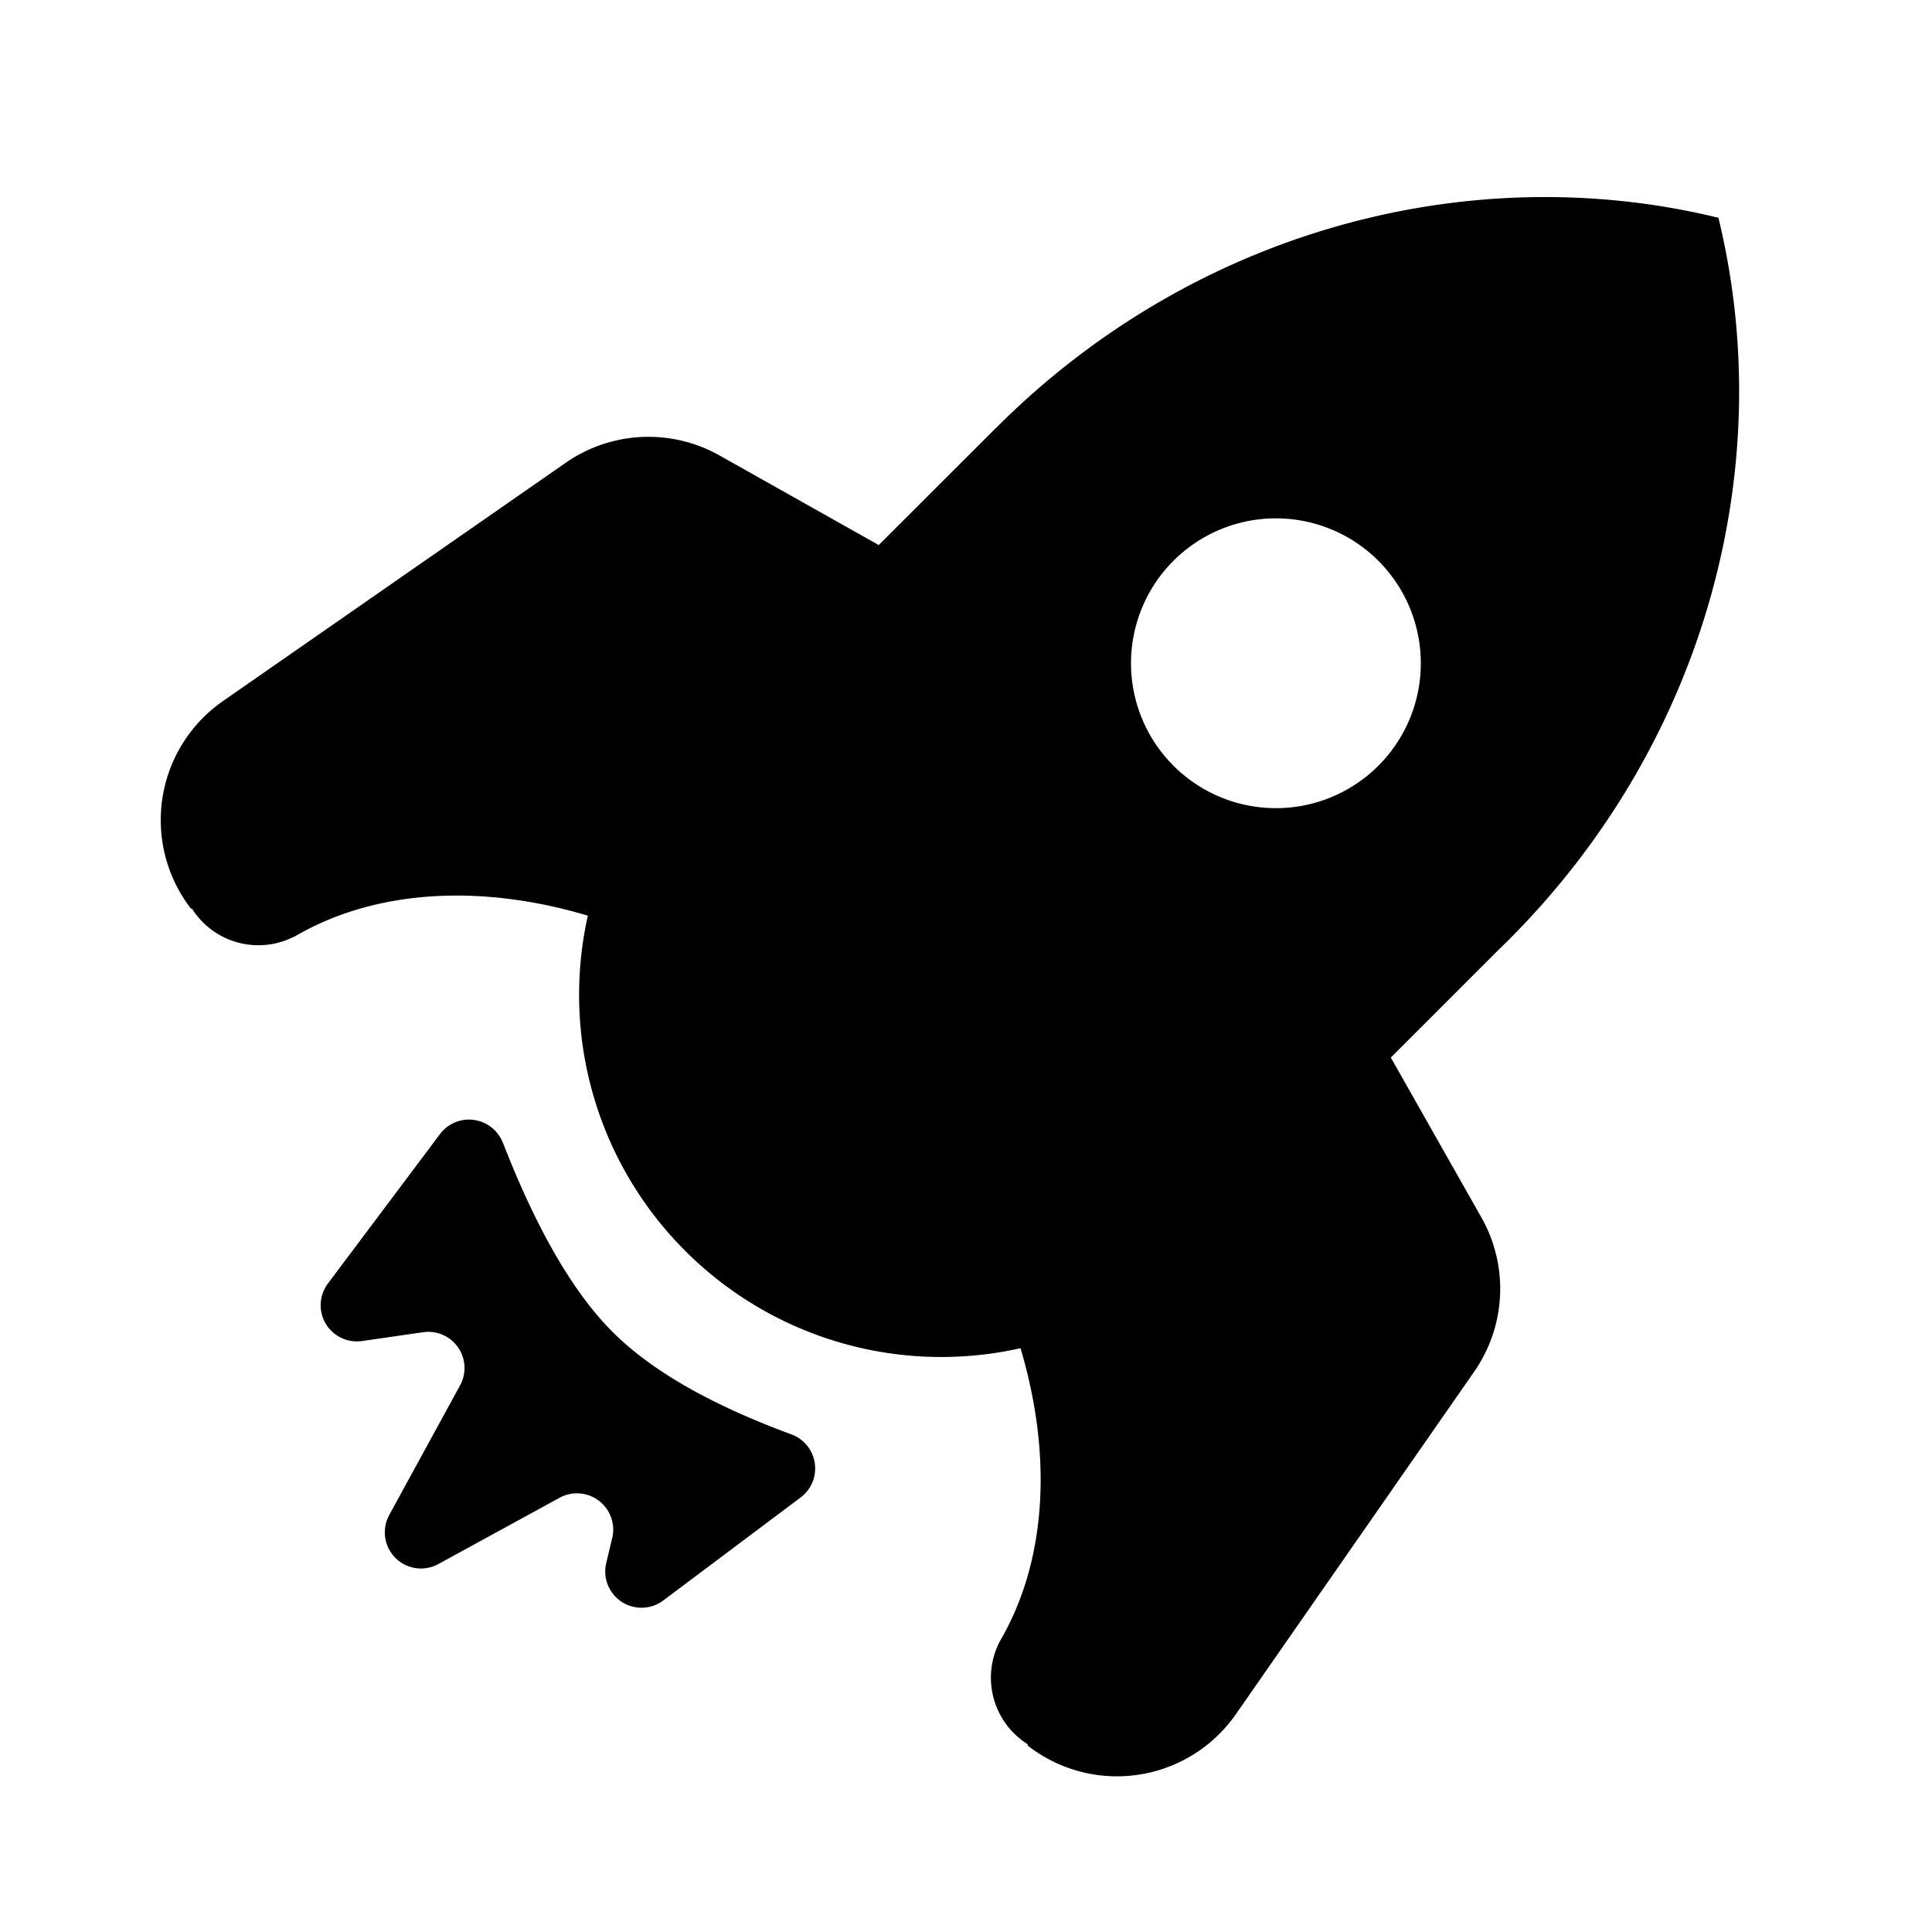 <svg xmlns="http://www.w3.org/2000/svg" fill="none" viewBox="0 0 18 18">
  <defs>
    <clipPath id="a">
      <rect width="18" height="18" rx="0"/>
    </clipPath>
  </defs>
  <g clip-path="url(#a)">
    <path d="m9.281 3.985.002-.001c1.855-1.855 4.434-2.515 6.727-1.955.56 2.293-.1 4.873-1.954 6.728a6.546 6.546 0 0 1-.078.076l-1.02 1.02.844 1.49a1.35 1.35 0 0 1-.067 1.436l-2.22 3.191a1.35 1.35 0 0 1-1.944.29l.006-.008a.732.732 0 0 1-.263-.958c.44-.75.492-1.731.194-2.733a3.372 3.372 0 0 1-3.124-.907 3.372 3.372 0 0 1-.907-3.123c-1-.298-1.982-.245-2.731.194l-.001-.001a.732.732 0 0 1-.958-.261l-.006.005a1.35 1.35 0 0 1 .296-1.936l3.193-2.22a1.35 1.35 0 0 1 1.433-.069l1.484.835 1.061-1.06.033-.033Zm-4.596 6.66c.314.808.655 1.397 1.023 1.765.36.36.916.678 1.666.954a.338.338 0 0 1 .086.587l-1.28.96a.338.338 0 0 1-.532-.348l.056-.234a.338.338 0 0 0-.49-.375l-1.13.618a.337.337 0 0 1-.457-.458l.659-1.206a.337.337 0 0 0-.344-.496l-.569.082a.337.337 0 0 1-.317-.537L4.1 10.565a.338.338 0 0 1 .584.08Zm6.234-3.525a1.35 1.35 0 1 0 1.91-1.908 1.35 1.35 0 0 0-1.91 1.908Z" fill="currentColor"/>
  </g>
</svg>